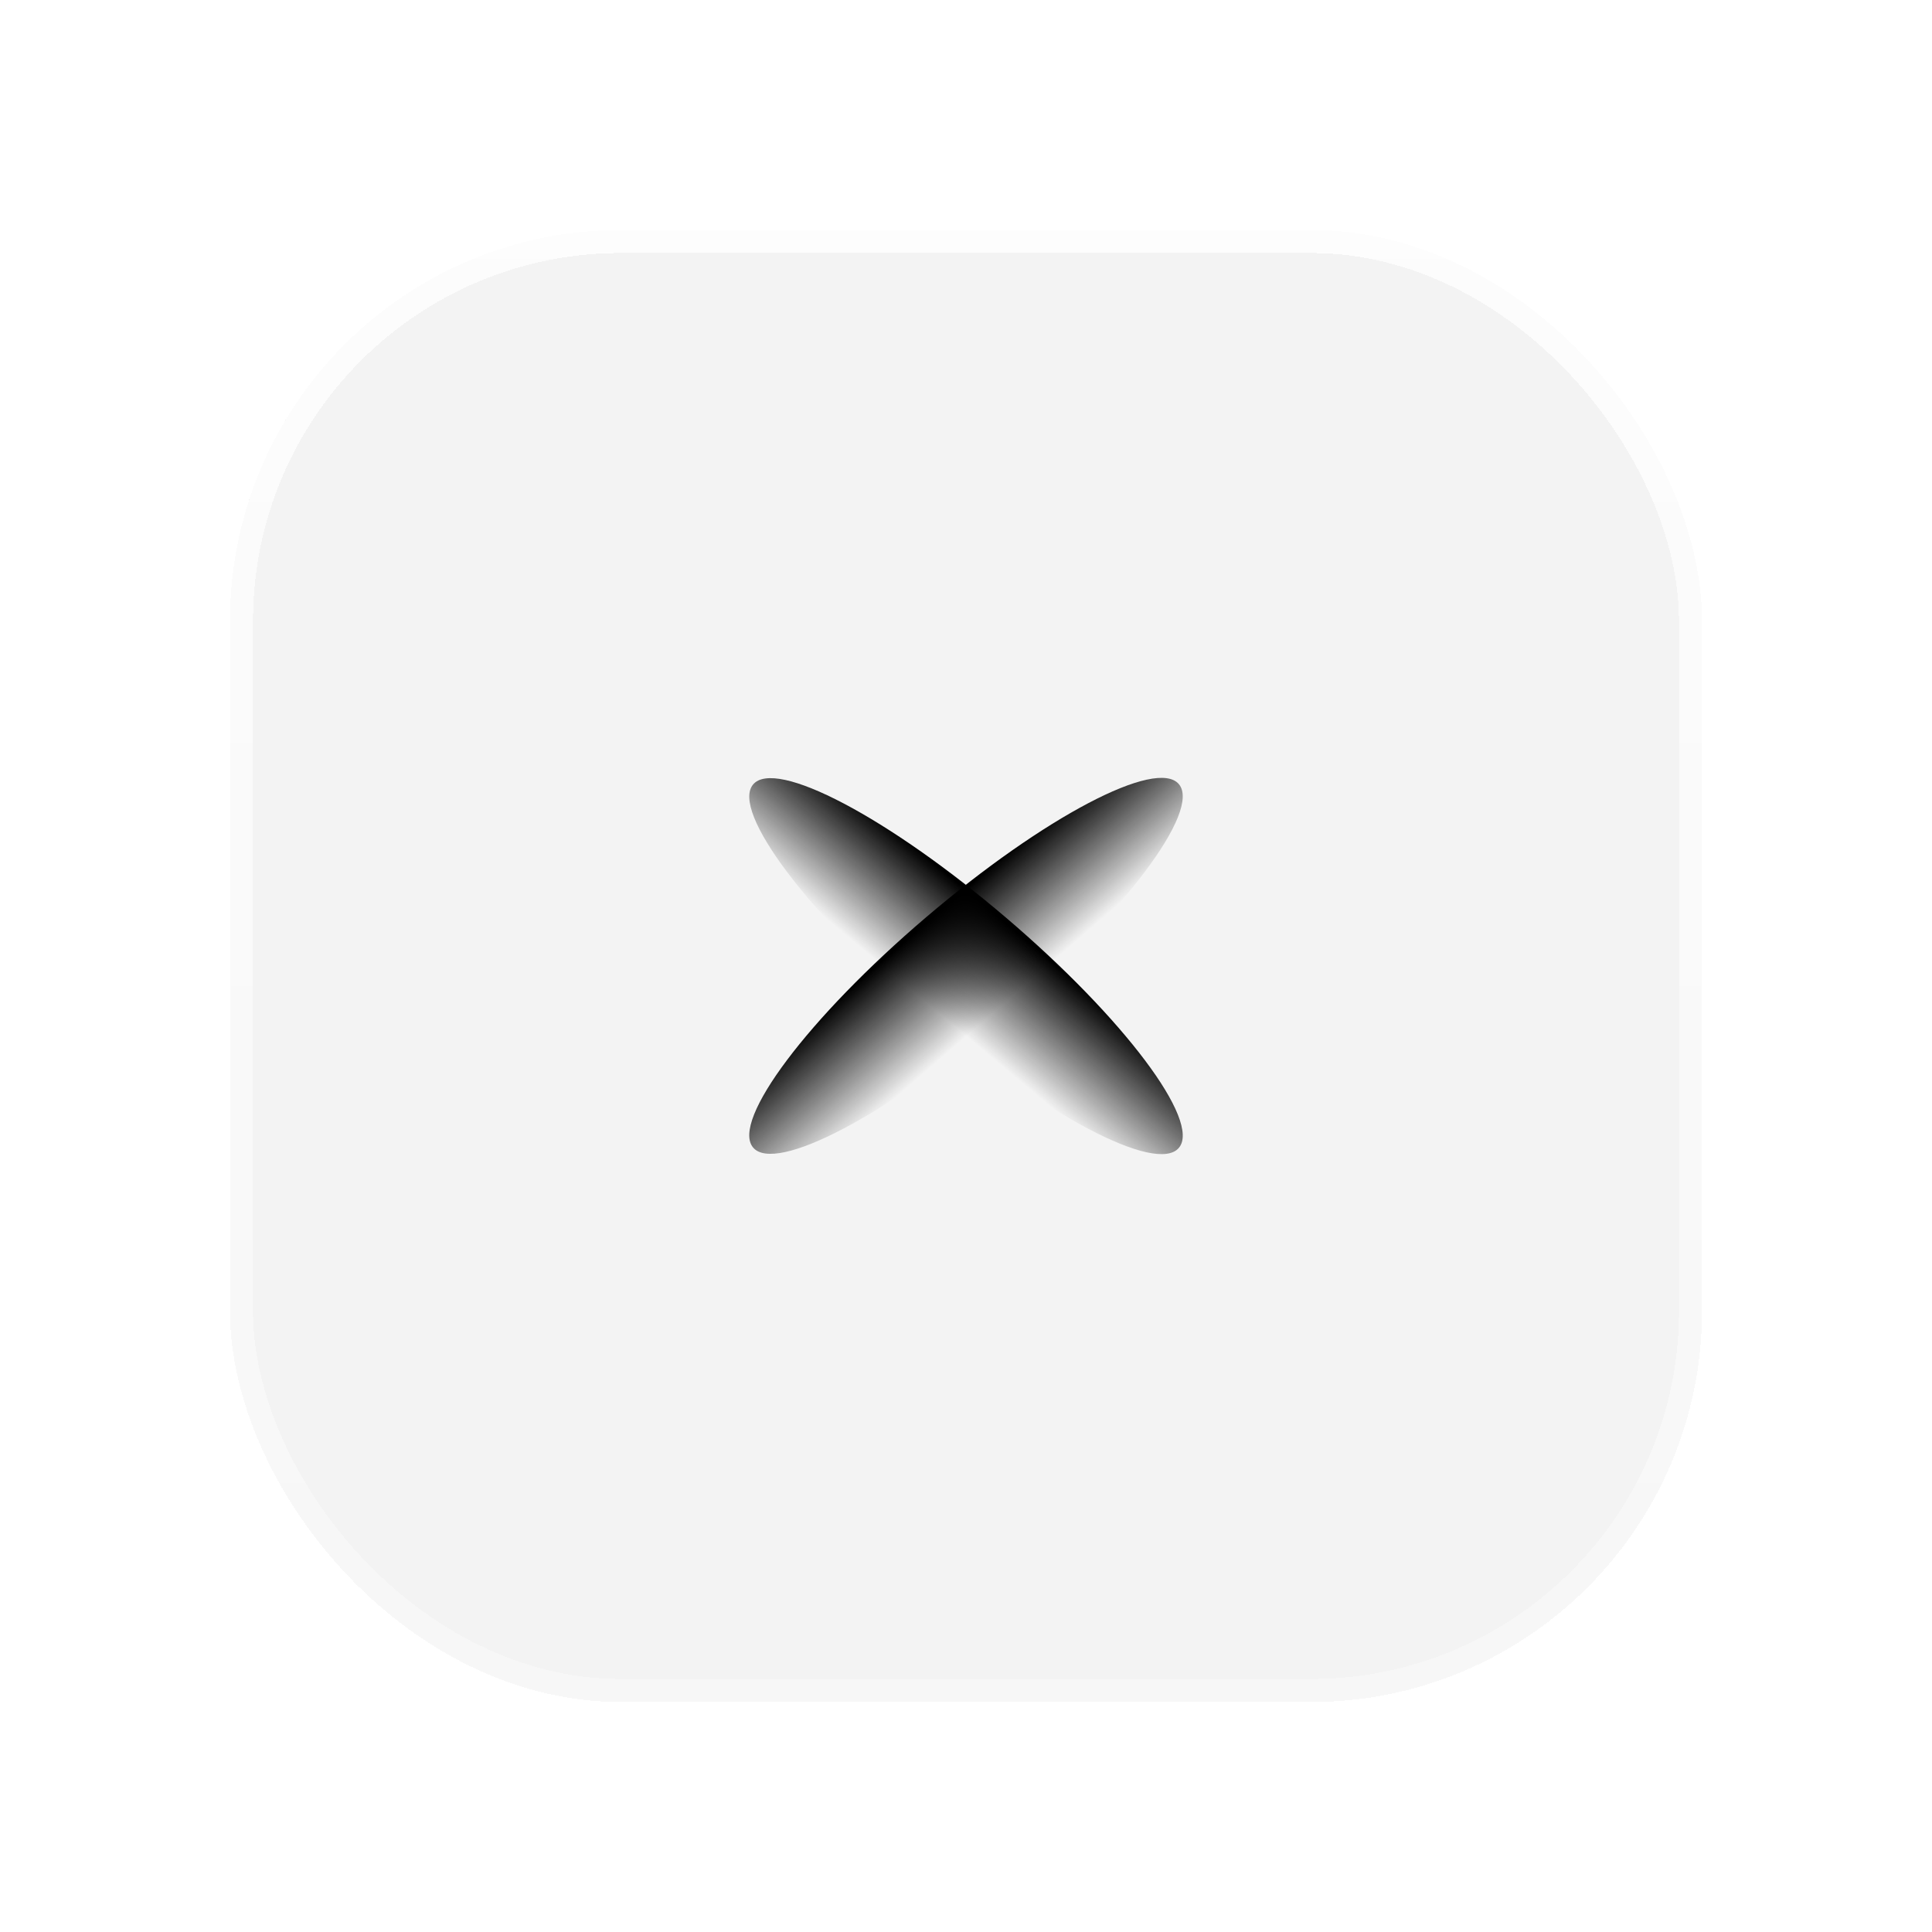 <svg width="84" height="84" viewBox="0 0 84 84" fill="none" xmlns="http://www.w3.org/2000/svg">
<g filter="url(#filter0_dii_4814_14292)">
<rect x="10" y="8" width="64" height="64" rx="17" fill="black" fill-opacity="0.05" shape-rendering="crispEdges"/>
<rect x="10.5" y="8.5" width="63" height="63" rx="16.5" stroke="url(#paint0_linear_4814_14292)" shape-rendering="crispEdges"/>
<path d="M51.26 47.901C50.299 49.065 45.374 46.474 40.26 42.114C35.146 37.754 31.779 33.276 32.741 32.111C33.702 30.948 38.627 33.539 43.741 37.899C48.855 42.259 52.222 46.737 51.26 47.901Z" fill="url(#paint1_linear_4814_14292)"/>
<path d="M51.26 32.099C52.221 33.263 48.854 37.741 43.74 42.101C38.626 46.461 33.701 49.052 32.74 47.888C31.779 46.724 35.145 42.246 40.259 37.886C45.373 33.526 50.298 30.935 51.26 32.099Z" fill="url(#paint2_linear_4814_14292)"/>
</g>
<defs>
<filter id="filter0_dii_4814_14292" x="-5" y="-7" width="94" height="94" filterUnits="userSpaceOnUse" color-interpolation-filters="sRGB">
<feFlood flood-opacity="0" result="BackgroundImageFix"/>
<feColorMatrix in="SourceAlpha" type="matrix" values="0 0 0 0 0 0 0 0 0 0 0 0 0 0 0 0 0 0 127 0" result="hardAlpha"/>
<feOffset dy="2"/>
<feGaussianBlur stdDeviation="5"/>
<feComposite in2="hardAlpha" operator="out"/>
<feColorMatrix type="matrix" values="0 0 0 0 0 0 0 0 0 0 0 0 0 0 0 0 0 0 0.12 0"/>
<feBlend mode="normal" in2="BackgroundImageFix" result="effect1_dropShadow_4814_14292"/>
<feBlend mode="normal" in="SourceGraphic" in2="effect1_dropShadow_4814_14292" result="shape"/>
<feColorMatrix in="SourceAlpha" type="matrix" values="0 0 0 0 0 0 0 0 0 0 0 0 0 0 0 0 0 0 127 0" result="hardAlpha"/>
<feOffset dx="-2" dy="-2"/>
<feGaussianBlur stdDeviation="10"/>
<feComposite in2="hardAlpha" operator="arithmetic" k2="-1" k3="1"/>
<feColorMatrix type="matrix" values="0 0 0 0 1 0 0 0 0 1 0 0 0 0 1 0 0 0 0.9 0"/>
<feBlend mode="normal" in2="shape" result="effect2_innerShadow_4814_14292"/>
<feColorMatrix in="SourceAlpha" type="matrix" values="0 0 0 0 0 0 0 0 0 0 0 0 0 0 0 0 0 0 127 0" result="hardAlpha"/>
<feOffset dx="2" dy="2"/>
<feGaussianBlur stdDeviation="10"/>
<feComposite in2="hardAlpha" operator="arithmetic" k2="-1" k3="1"/>
<feColorMatrix type="matrix" values="0 0 0 0 1 0 0 0 0 1 0 0 0 0 1 0 0 0 0.9 0"/>
<feBlend mode="normal" in2="effect2_innerShadow_4814_14292" result="effect3_innerShadow_4814_14292"/>
</filter>
<linearGradient id="paint0_linear_4814_14292" x1="42" y1="8" x2="42" y2="72" gradientUnits="userSpaceOnUse">
<stop stop-color="white" stop-opacity="0.8"/>
<stop offset="1" stop-color="white" stop-opacity="0.3"/>
</linearGradient>
<linearGradient id="paint1_linear_4814_14292" x1="42.164" y1="36.828" x2="39.035" y2="40.559" gradientUnits="userSpaceOnUse">
<stop/>
<stop offset="1" stop-opacity="0"/>
</linearGradient>
<linearGradient id="paint2_linear_4814_14292" x1="38.947" y1="39.278" x2="42.136" y2="42.957" gradientUnits="userSpaceOnUse">
<stop/>
<stop offset="1" stop-opacity="0"/>
</linearGradient>
</defs>
</svg>
